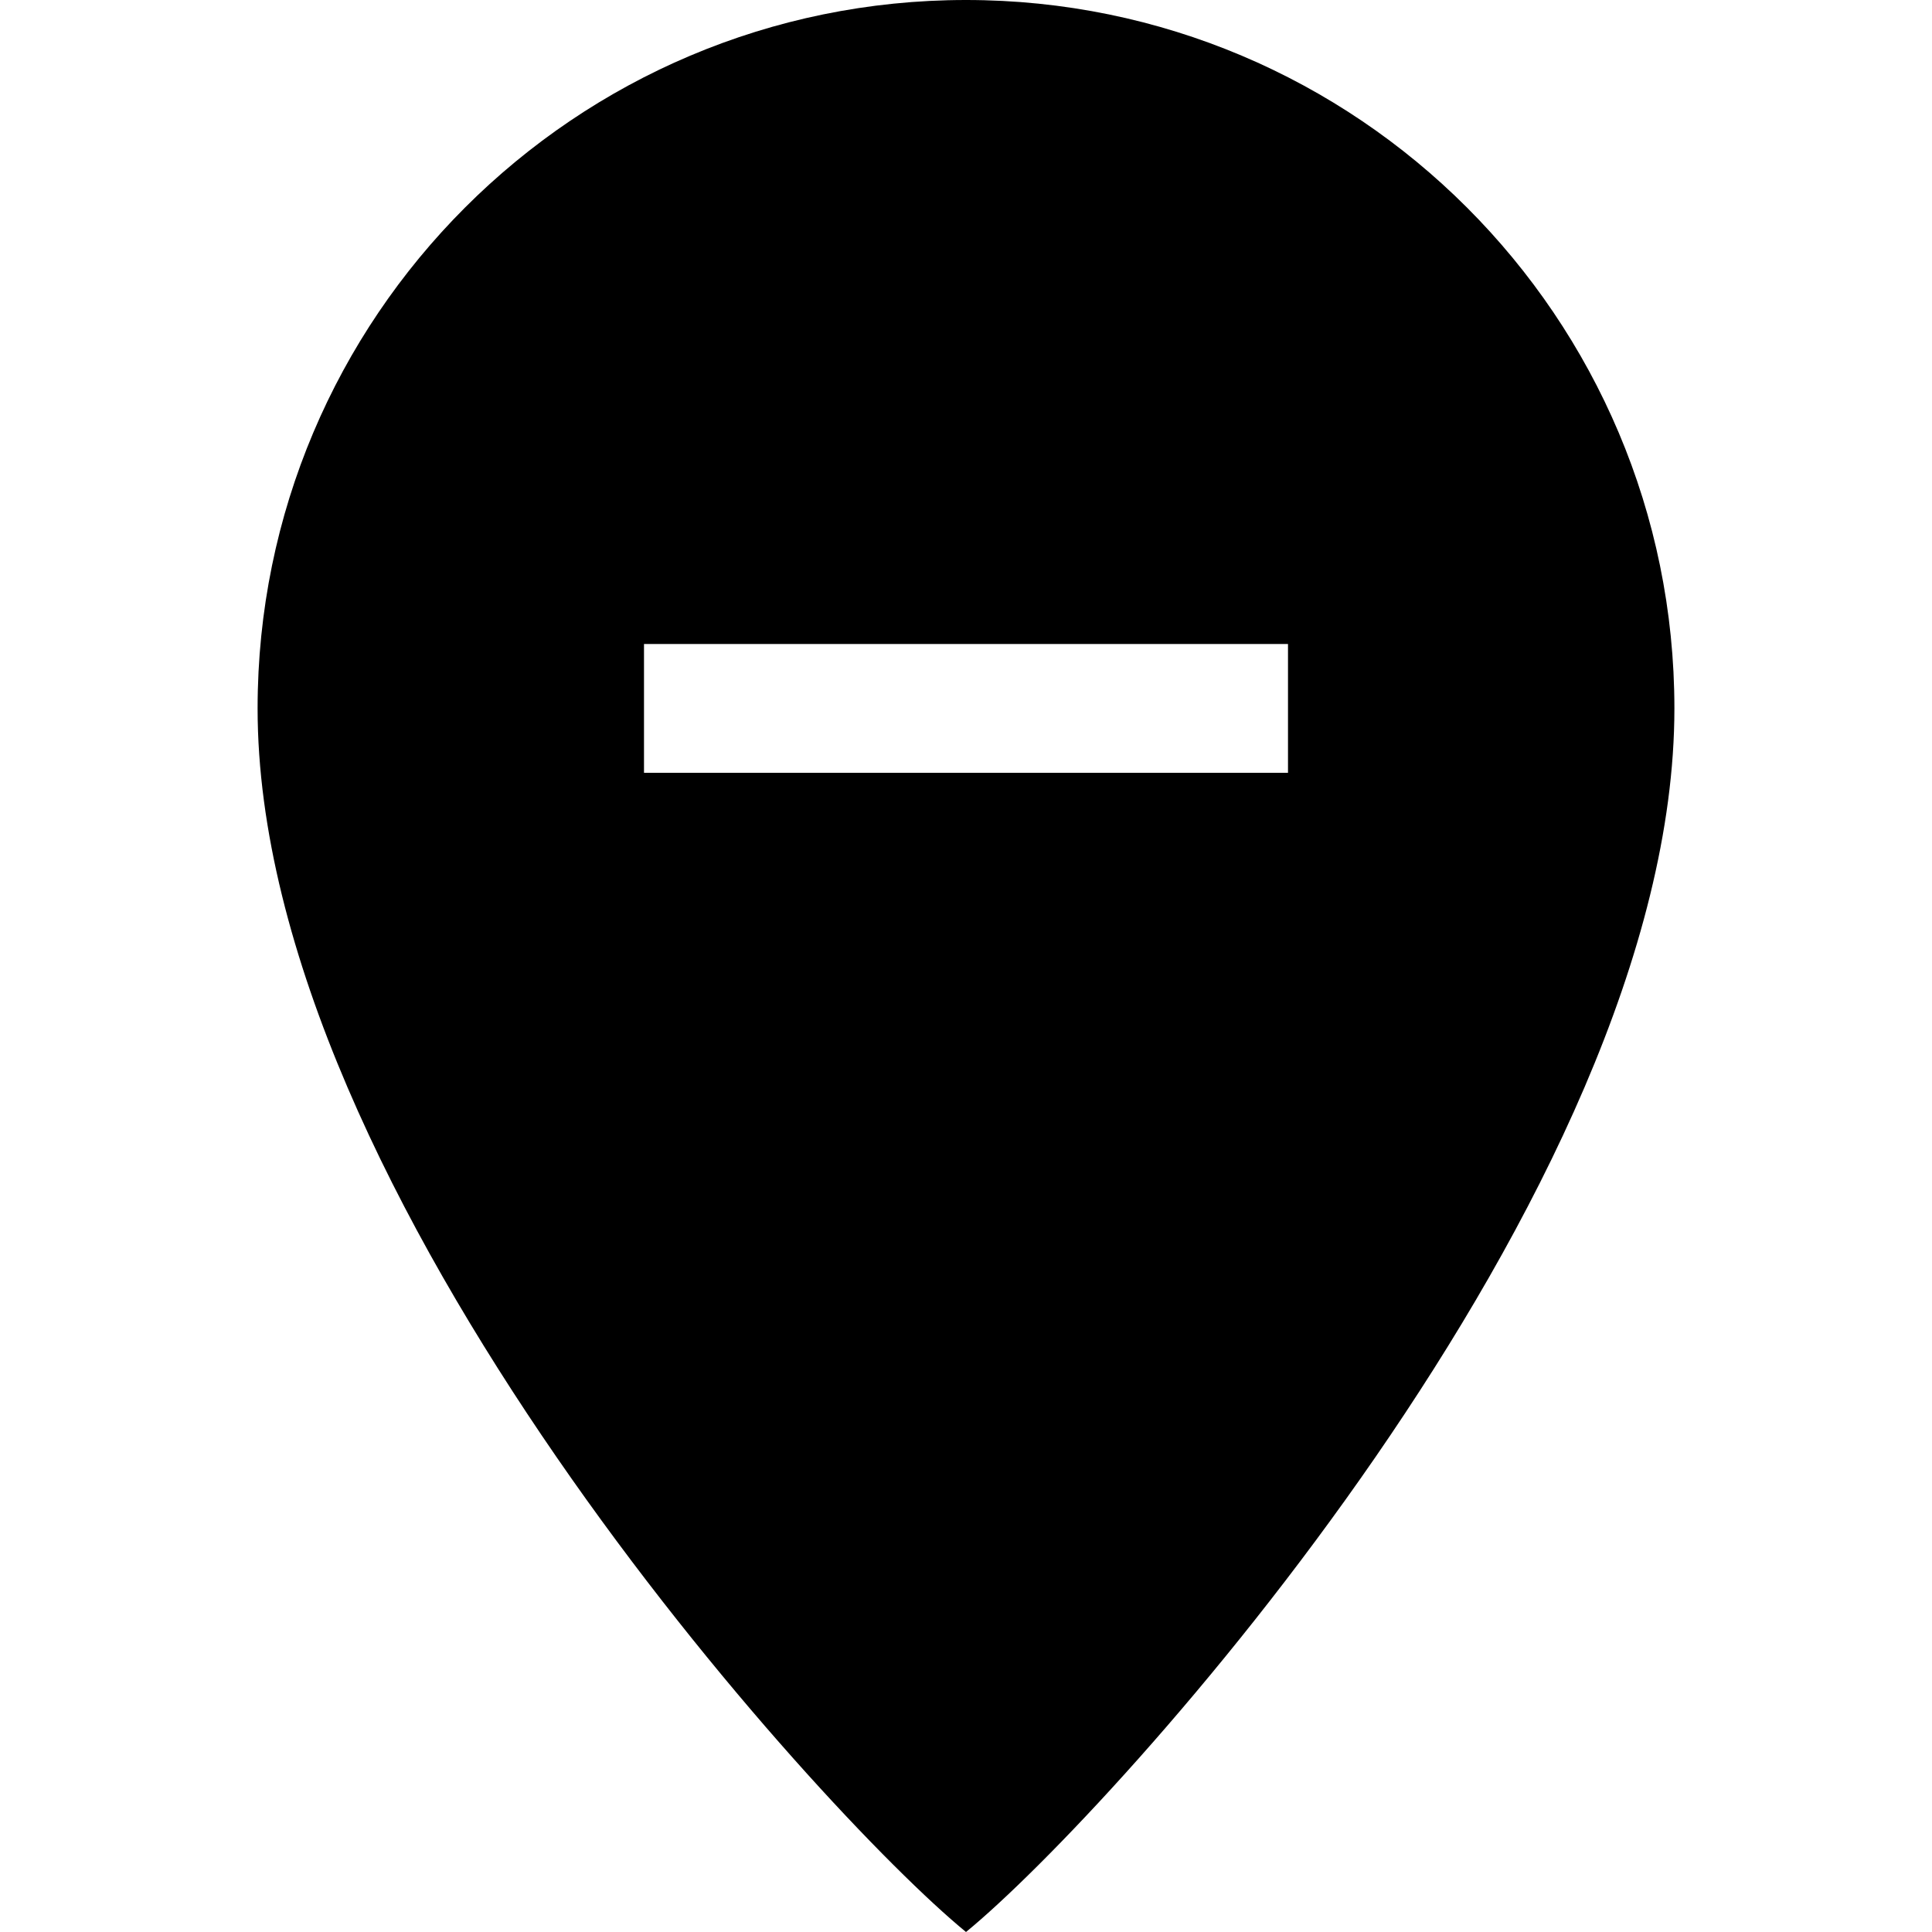 <svg xmlns="http://www.w3.org/2000/svg" width="30" height="30" viewBox="0 0 30 30"><path d="M15 0C8.925 0 4 4.925 4 11c0 7.539 8.709 17.125 11 19 2.291-1.875 11-11.461 11-19 0-6.075-4.925-11-11-11zm5 12H10v-2h10v2z"/></svg>